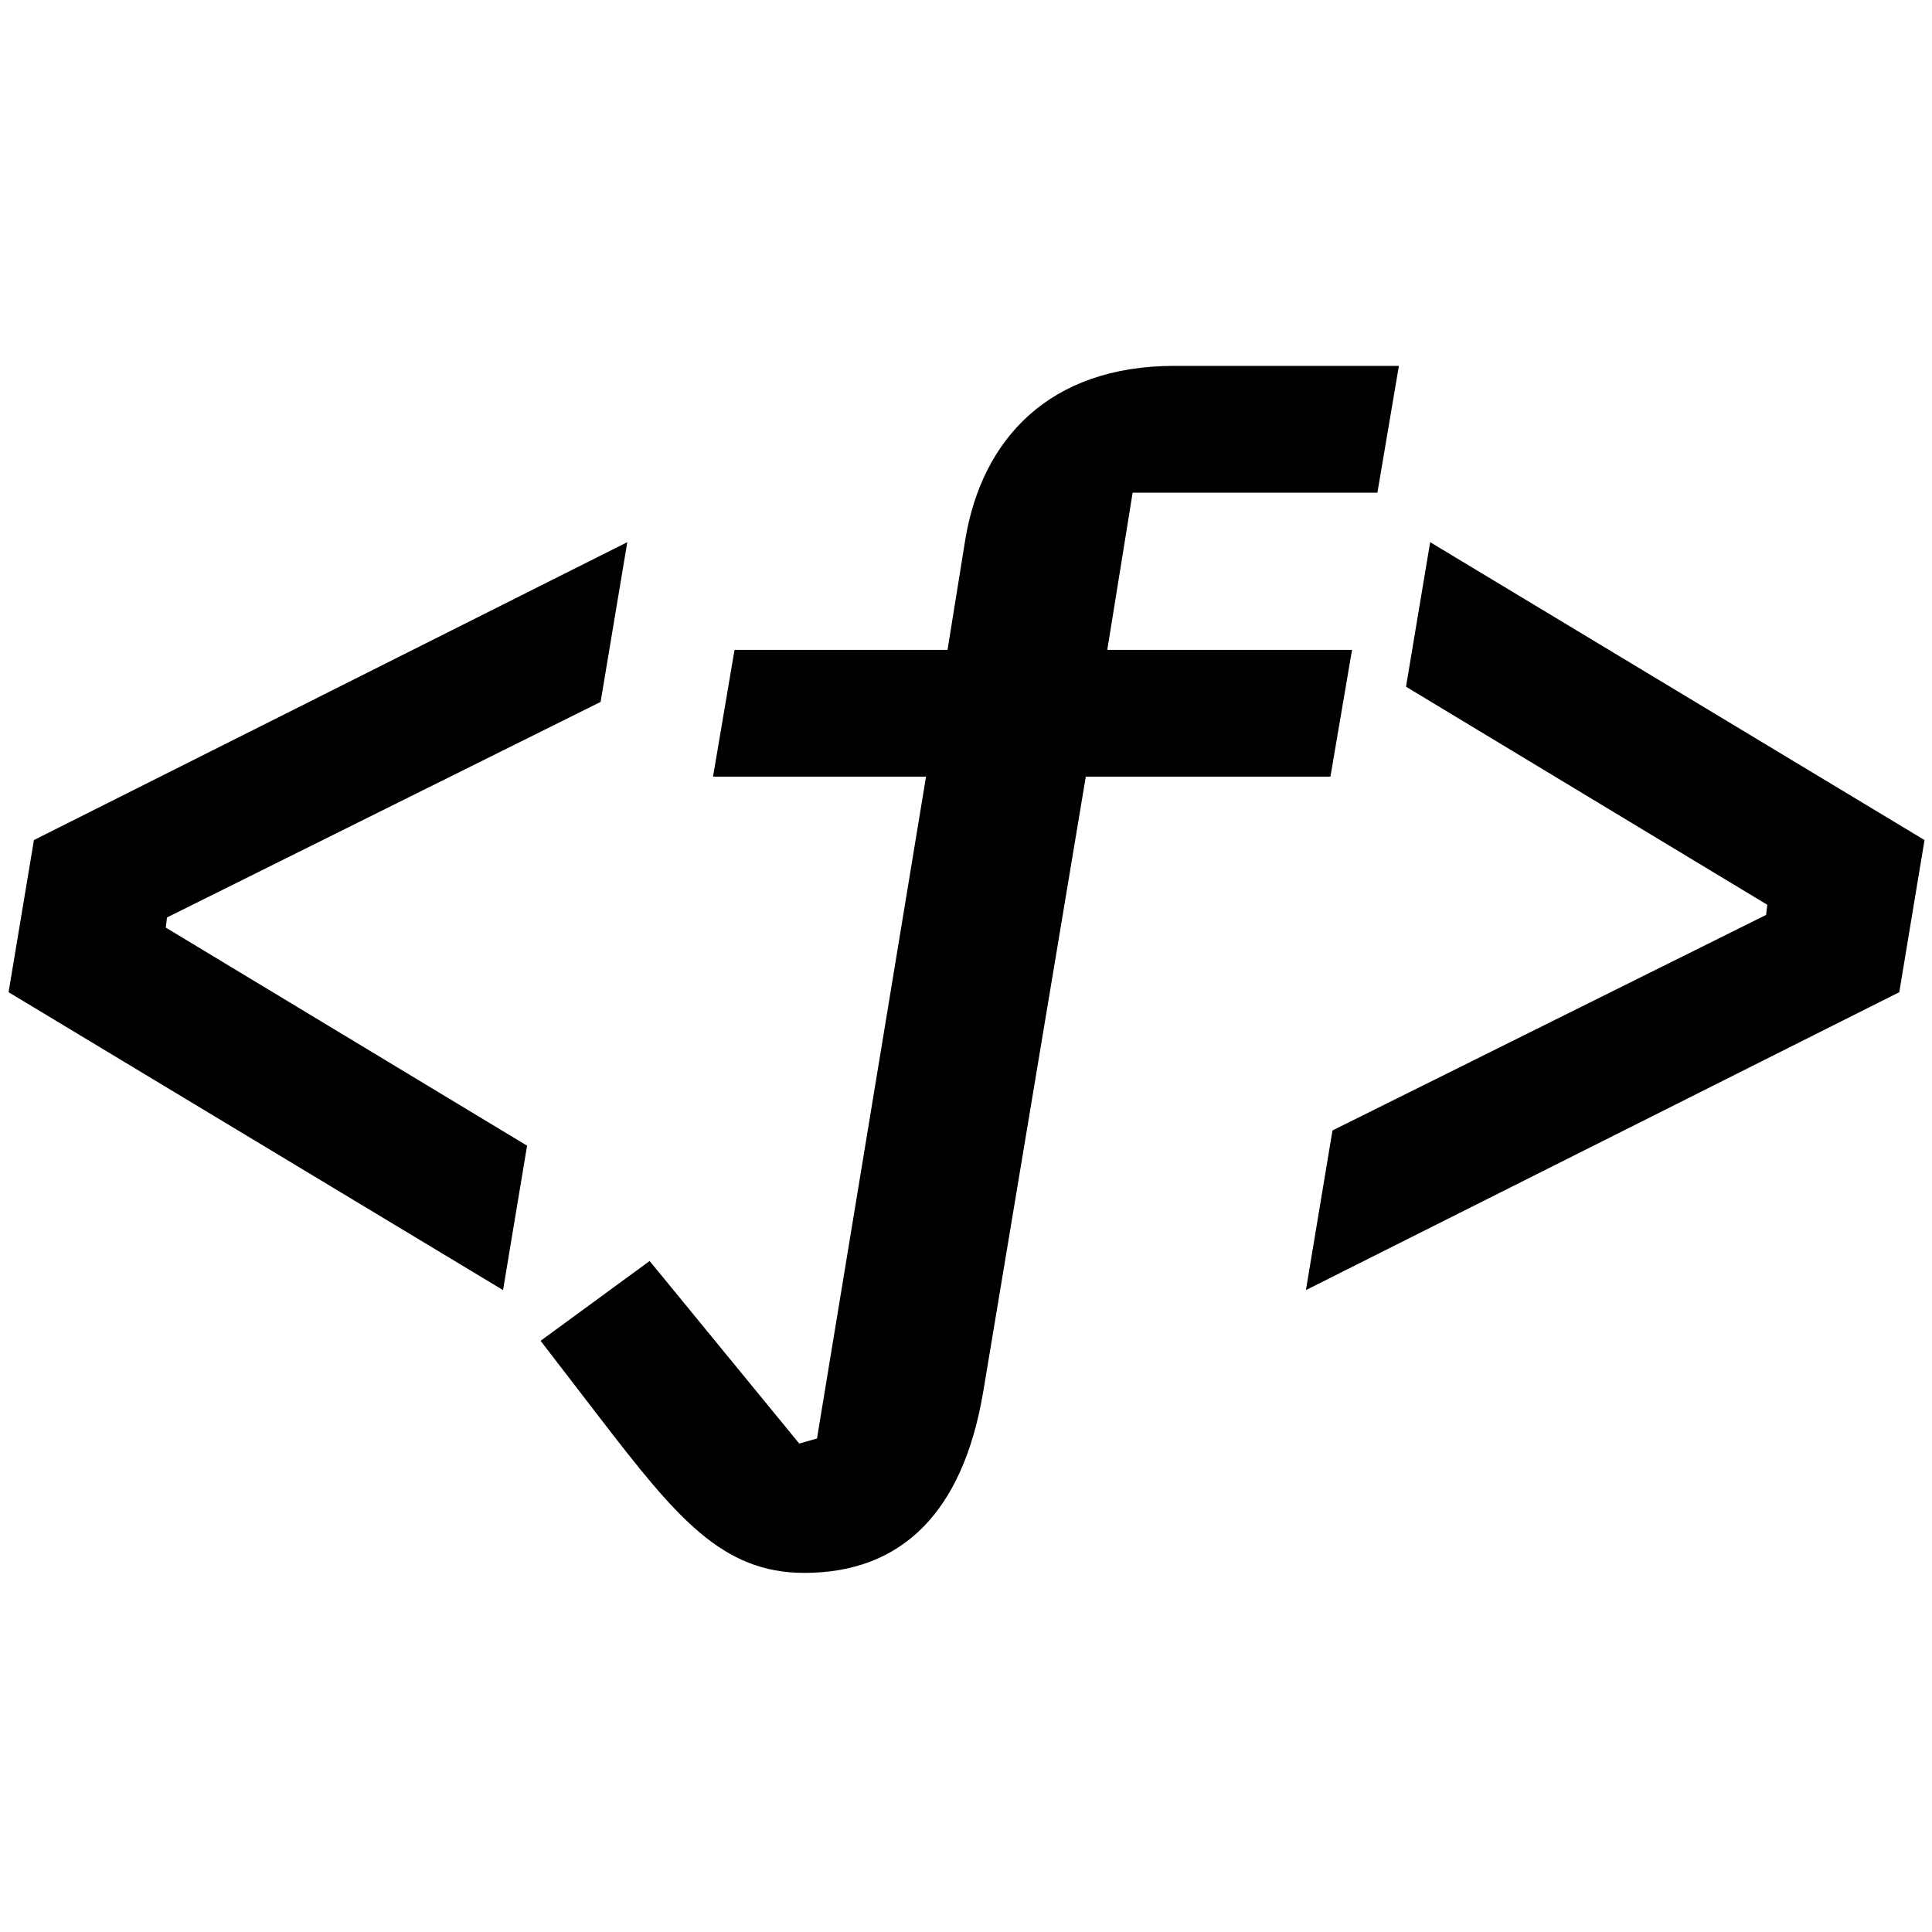 <svg width="16" height="16" viewBox="0 0 16 16" fill="none" xmlns="http://www.w3.org/2000/svg">
  <path d="M4.166 10.684L0.071 8.217L0.281 6.957L5.195 4.49L4.974 5.813L1.383 7.598L1.373 7.682L4.365 9.488L4.166 10.684ZM6.661 13.026C5.978 13.026 5.6 12.564 4.97 11.745L4.477 11.104L5.38 10.443L6.619 11.955L6.766 11.913L7.669 6.432H5.905L6.083 5.382H7.847L7.994 4.469C8.131 3.639 8.687 3.03 9.727 3.03H11.585L11.407 4.08H9.38L9.17 5.382H11.197L11.018 6.432H8.992L8.141 11.535C7.973 12.522 7.469 13.026 6.661 13.026ZM10.815 10.684L11.035 9.362L14.626 7.577L14.636 7.493L11.644 5.687L11.844 4.49L15.938 6.957L15.729 8.217L10.815 10.684Z" fill="#000"/>
</svg>

